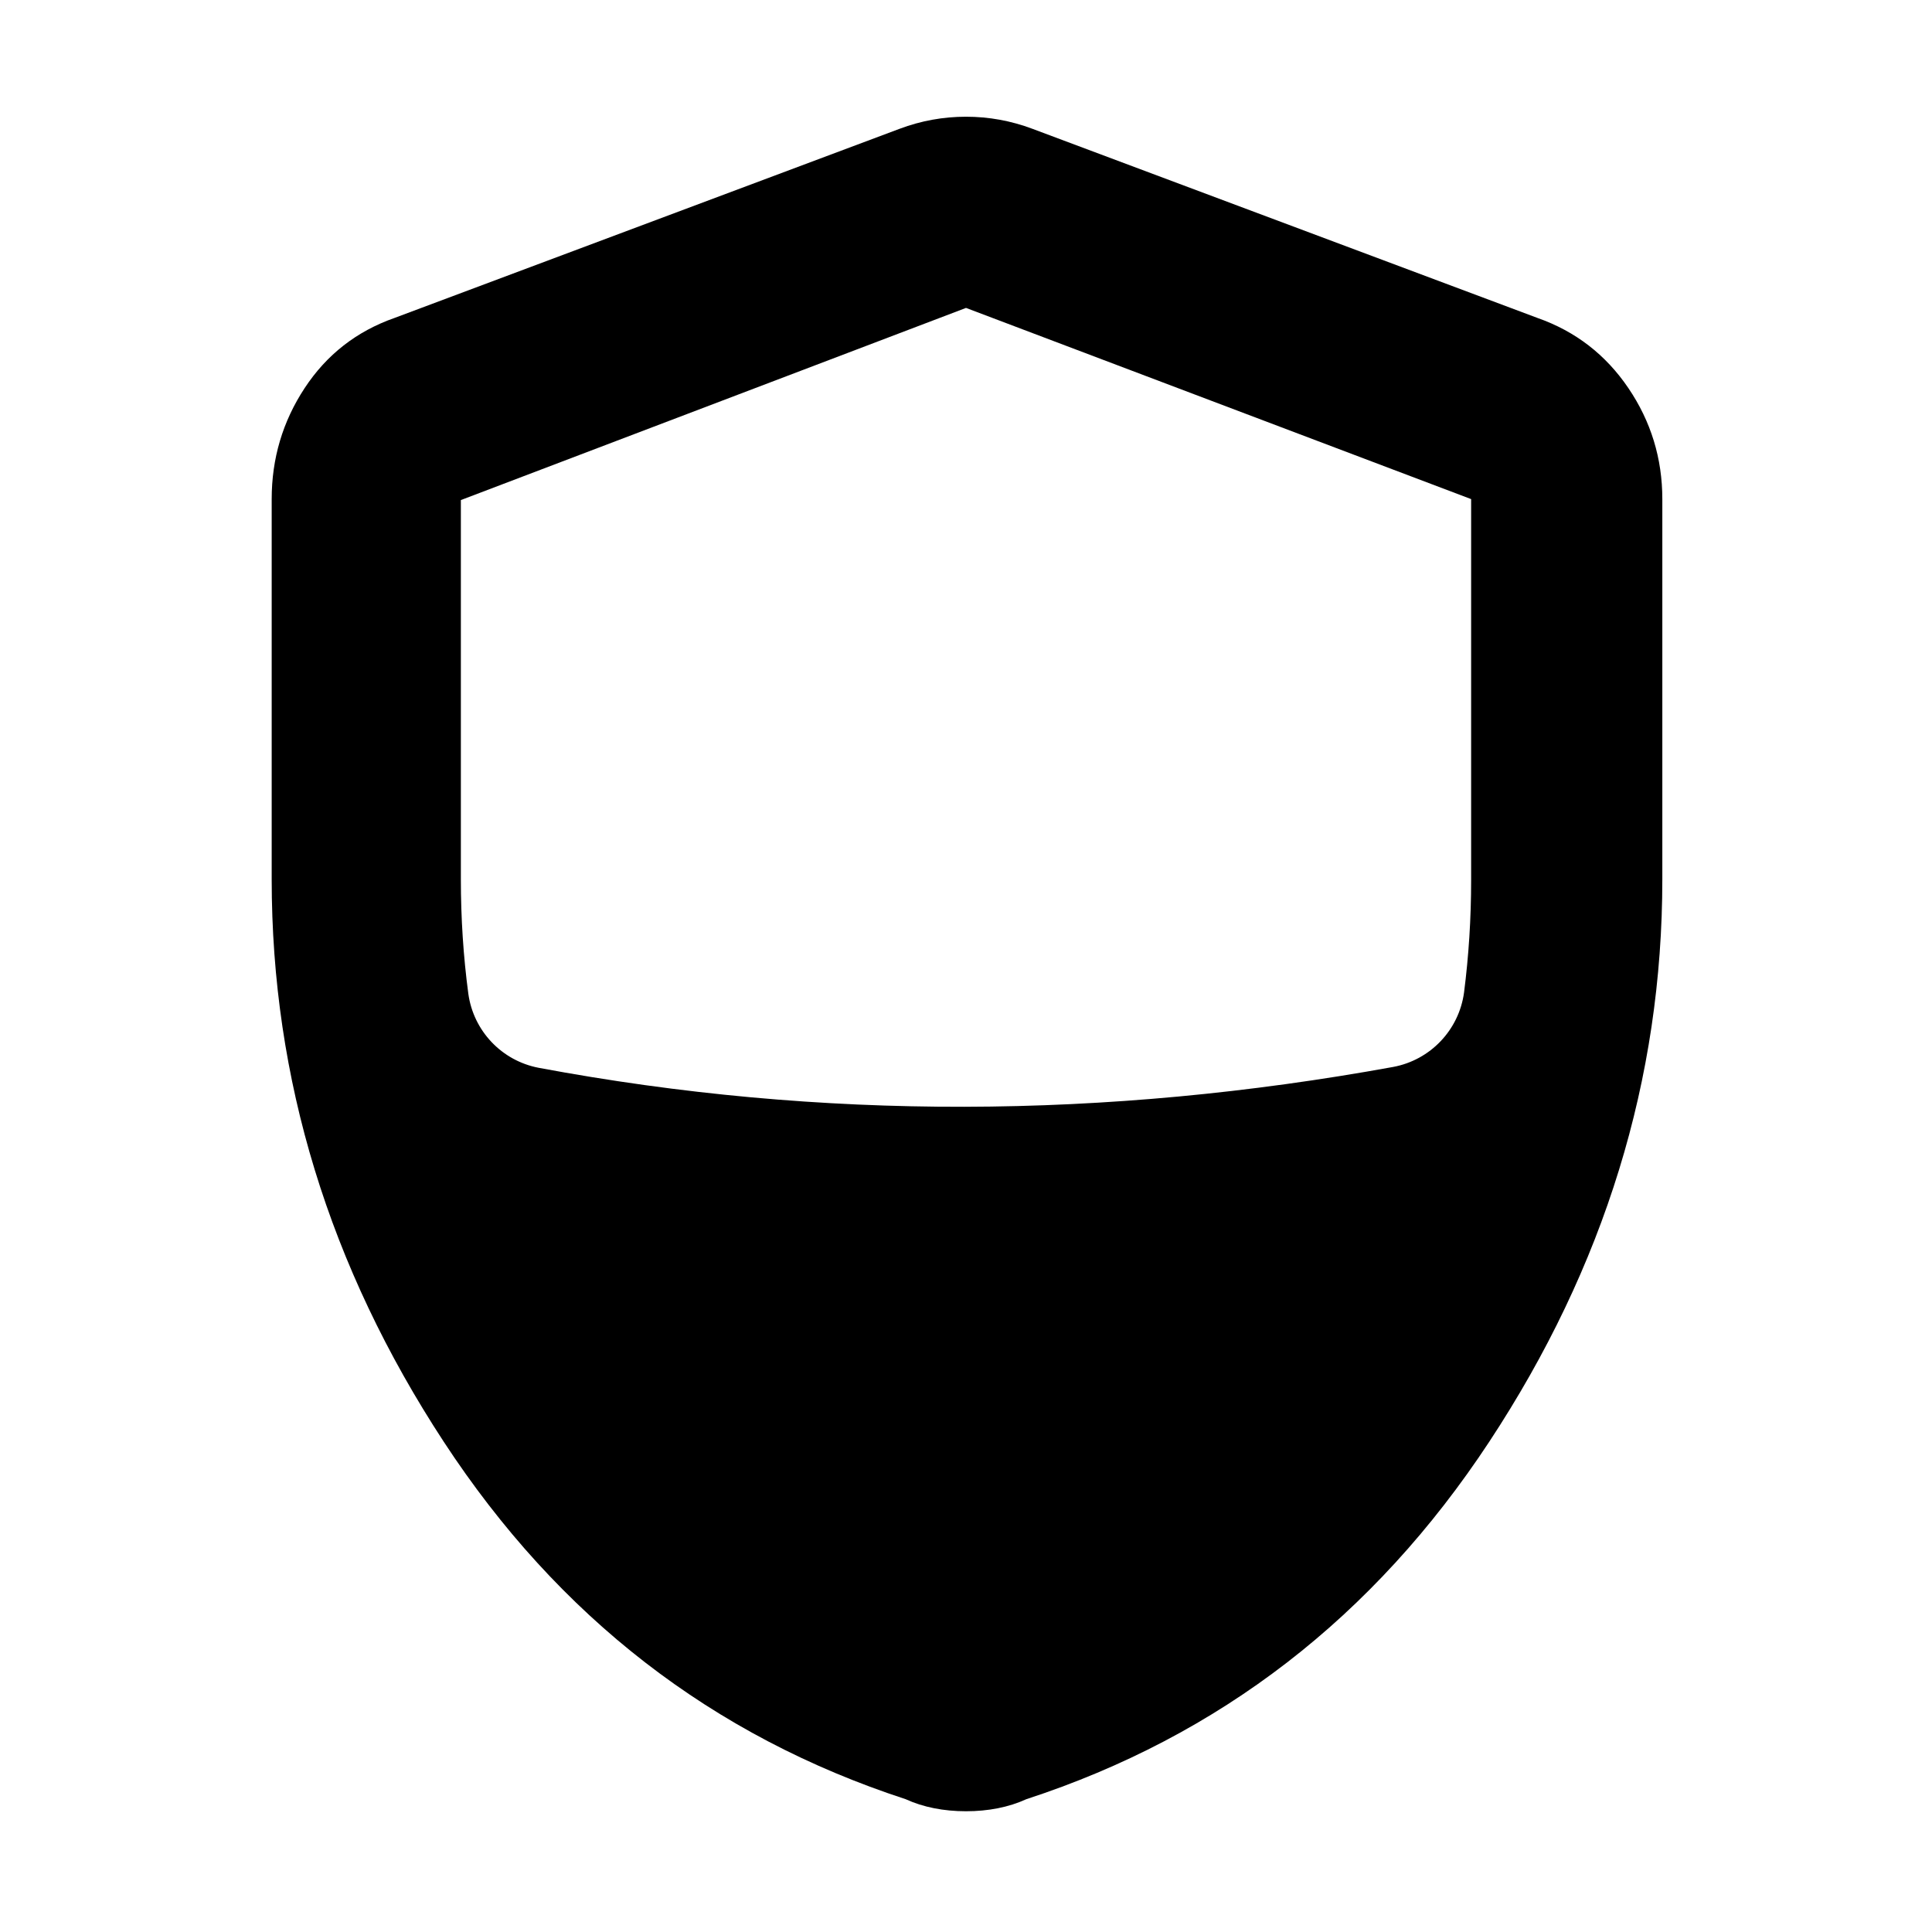 <svg clip-rule="evenodd" fill-rule="evenodd" stroke-linejoin="round" stroke-miterlimit="2" viewBox="0 0 48 48" xmlns="http://www.w3.org/2000/svg"><path d="m480-60c-5.547 0-10.84-.5-15.88-1.5s-9.747-2.5-14.12-4.5c-96-31.333-172.5-90.533-229.5-177.6-57-87.06-85.5-180.23-85.5-279.51v-188.89c0-20.173 5.46-38.56 16.38-55.16 10.913-16.607 25.787-28.22 44.62-34.84l251-94c10.667-4 21.667-6 33-6s22.333 2 33 6l251 94c18.833 6.62 33.877 18.233 45.13 34.84 11.247 16.6 16.87 34.987 16.87 55.16v188.89c0 99.28-28.667 192.45-86 279.51-57.333 87.067-134 146.267-230 177.6-4.373 2-9.08 3.5-14.12 4.5s-10.333 1.5-15.88 1.5zm212.247-369.84c18.482-3.434 32.681-18.331 35.225-36.957 2.33-18.207 3.528-36.842 3.528-55.913v-189.29l-251-95-251 95.48v188.35c0 19.442 1.236 38.425 3.708 56.95 2.554 18.478 16.595 33.277 34.914 36.797 140.56 26.294 282.127 25.51 424.625-.417z" transform="matrix(.05 0 0 .05 0 48)"/></svg>